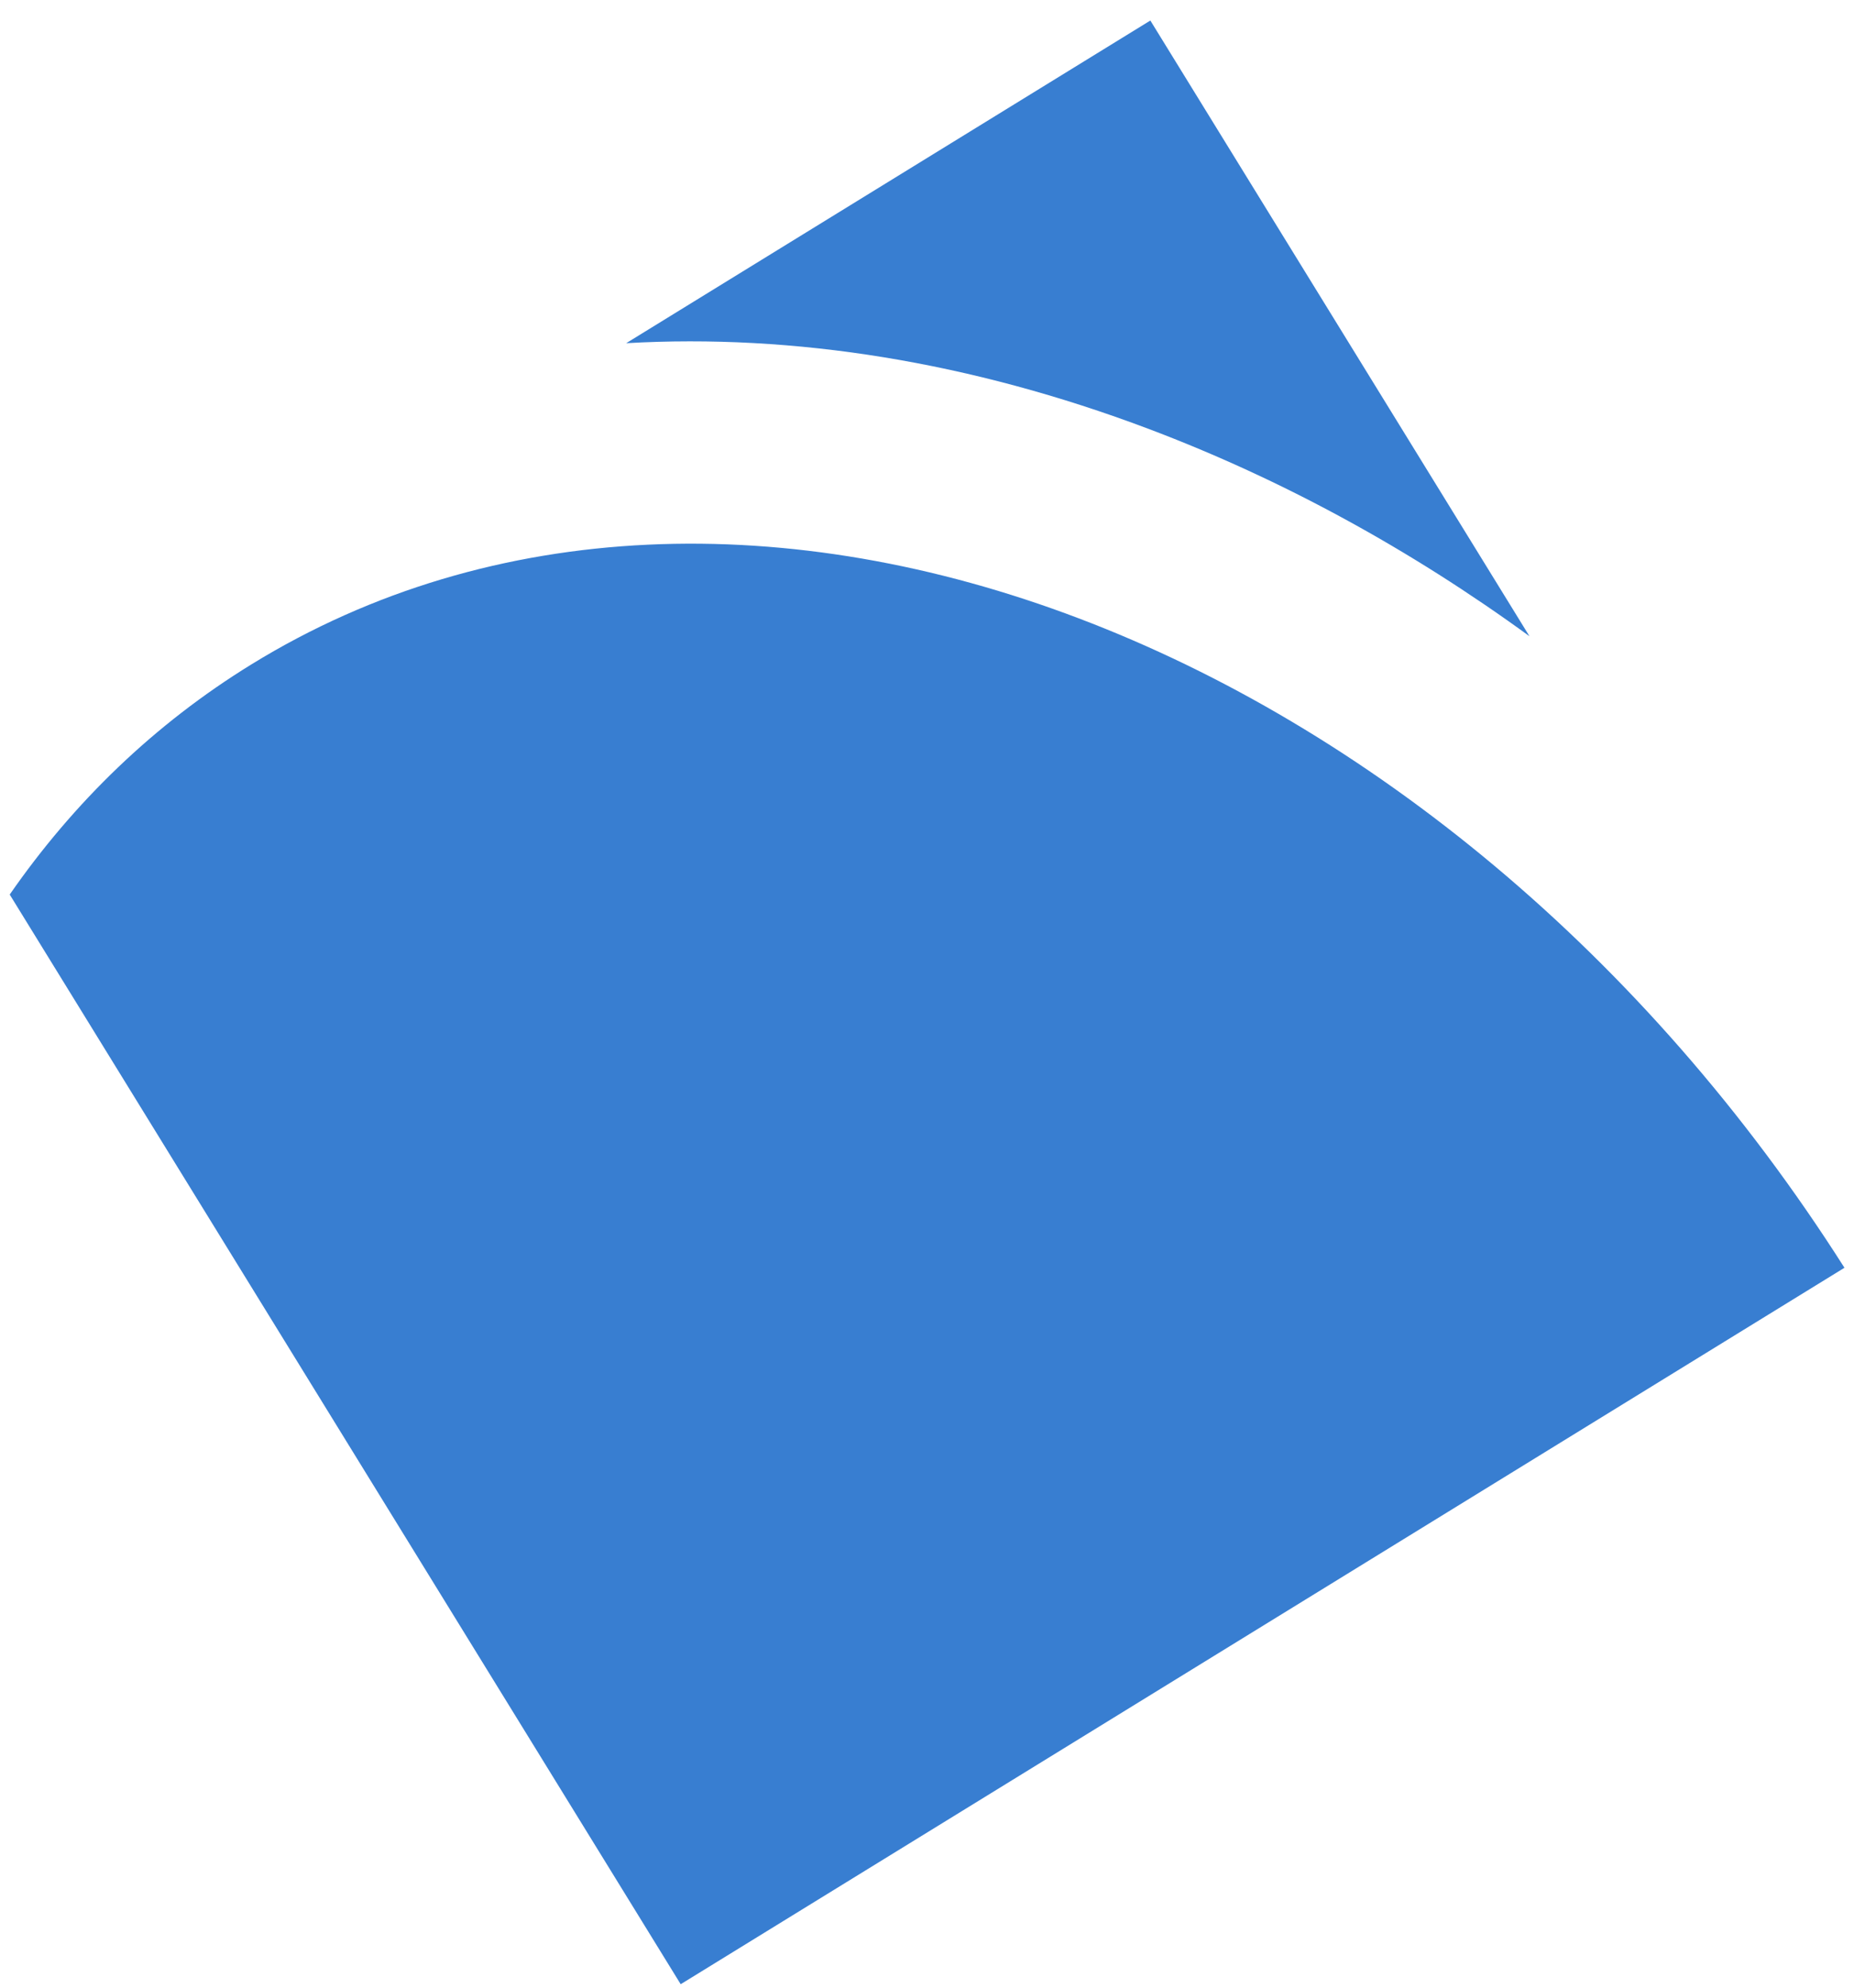 <svg width="83" height="89" viewBox="0 0 83 89" fill="none" xmlns="http://www.w3.org/2000/svg">
<path fill-rule="evenodd" clip-rule="evenodd" d="M51.413 19.2C57.389 21.455 63.124 24.59 68.471 28.486L51.499 0.919L28.033 15.366C35.551 14.933 43.463 16.201 51.413 19.2ZM11.253 29.748C6.906 32.424 3.295 35.926 0.435 40.052L30.473 88.84L82.573 56.762C64.651 28.558 32.871 16.438 11.253 29.748Z" fill="#387ED1"/>
</svg>
